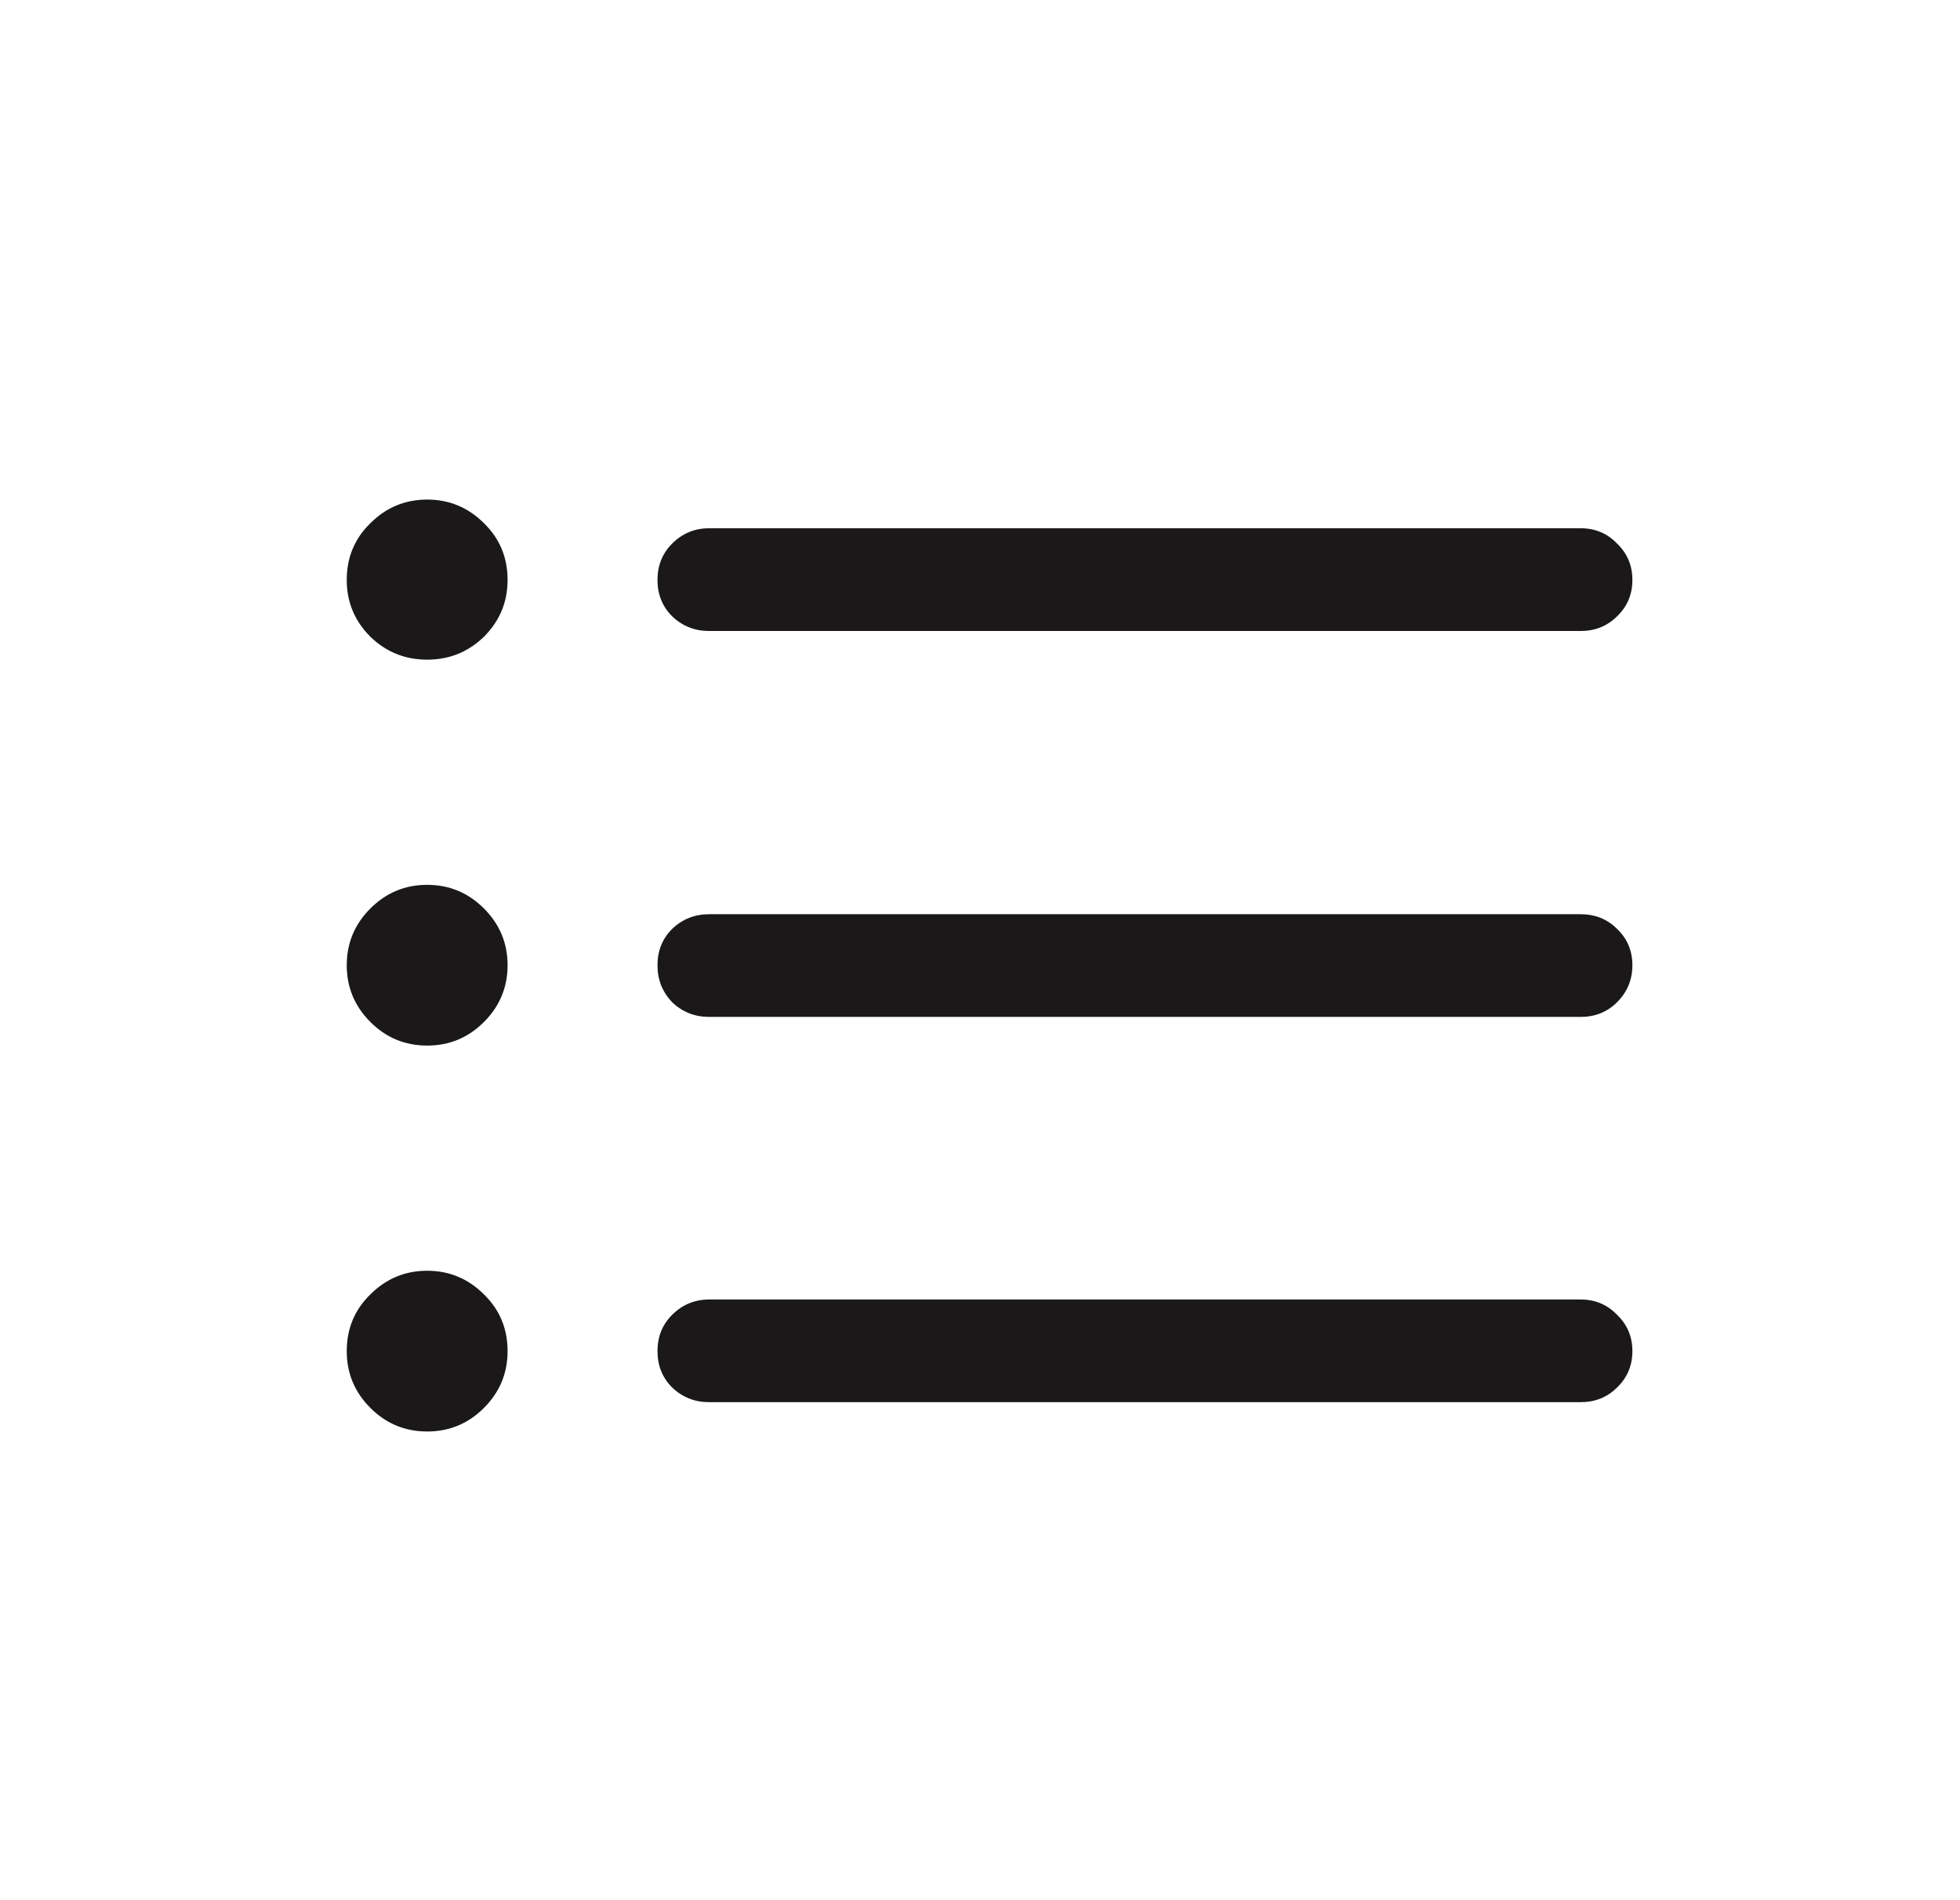 <svg width="33" height="32" viewBox="0 0 33 32" fill="none" xmlns="http://www.w3.org/2000/svg">
<path d="M11.94 10.626C11.697 10.626 11.489 10.544 11.317 10.379C11.152 10.214 11.07 10.01 11.07 9.767C11.07 9.523 11.152 9.319 11.317 9.154C11.489 8.982 11.697 8.896 11.94 8.896H26.614C26.857 8.896 27.061 8.982 27.226 9.154C27.398 9.319 27.484 9.523 27.484 9.767C27.484 10.01 27.398 10.214 27.226 10.379C27.061 10.544 26.857 10.626 26.614 10.626H11.94ZM11.94 17.125C11.697 17.125 11.489 17.043 11.317 16.878C11.152 16.706 11.07 16.498 11.07 16.255C11.07 16.011 11.152 15.807 11.317 15.643C11.489 15.478 11.697 15.396 11.94 15.396H26.614C26.857 15.396 27.061 15.478 27.226 15.643C27.398 15.807 27.484 16.011 27.484 16.255C27.484 16.498 27.398 16.706 27.226 16.878C27.061 17.043 26.857 17.125 26.614 17.125H11.94ZM11.94 23.613C11.697 23.613 11.489 23.531 11.317 23.366C11.152 23.201 11.07 22.997 11.07 22.754C11.07 22.51 11.152 22.306 11.317 22.142C11.489 21.97 11.697 21.884 11.94 21.884H26.614C26.857 21.884 27.061 21.97 27.226 22.142C27.398 22.306 27.484 22.51 27.484 22.754C27.484 22.997 27.398 23.201 27.226 23.366C27.061 23.531 26.857 23.613 26.614 23.613H11.94ZM7.192 11.109C6.82 11.109 6.501 10.98 6.236 10.723C5.971 10.458 5.838 10.139 5.838 9.767C5.838 9.387 5.971 9.068 6.236 8.811C6.501 8.546 6.82 8.413 7.192 8.413C7.564 8.413 7.883 8.546 8.148 8.811C8.413 9.068 8.546 9.387 8.546 9.767C8.546 10.139 8.413 10.458 8.148 10.723C7.883 10.98 7.564 11.109 7.192 11.109ZM7.192 17.608C6.82 17.608 6.501 17.476 6.236 17.211C5.971 16.946 5.838 16.627 5.838 16.255C5.838 15.883 5.971 15.564 6.236 15.299C6.501 15.034 6.82 14.901 7.192 14.901C7.564 14.901 7.883 15.034 8.148 15.299C8.413 15.564 8.546 15.883 8.546 16.255C8.546 16.627 8.413 16.946 8.148 17.211C7.883 17.476 7.564 17.608 7.192 17.608ZM7.192 24.107C6.82 24.107 6.501 23.975 6.236 23.71C5.971 23.445 5.838 23.126 5.838 22.754C5.838 22.374 5.971 22.056 6.236 21.798C6.501 21.533 6.82 21.4 7.192 21.4C7.564 21.4 7.883 21.533 8.148 21.798C8.413 22.056 8.546 22.374 8.546 22.754C8.546 23.126 8.413 23.445 8.148 23.71C7.883 23.975 7.564 24.107 7.192 24.107Z" fill="#1A1818" />
</svg>
